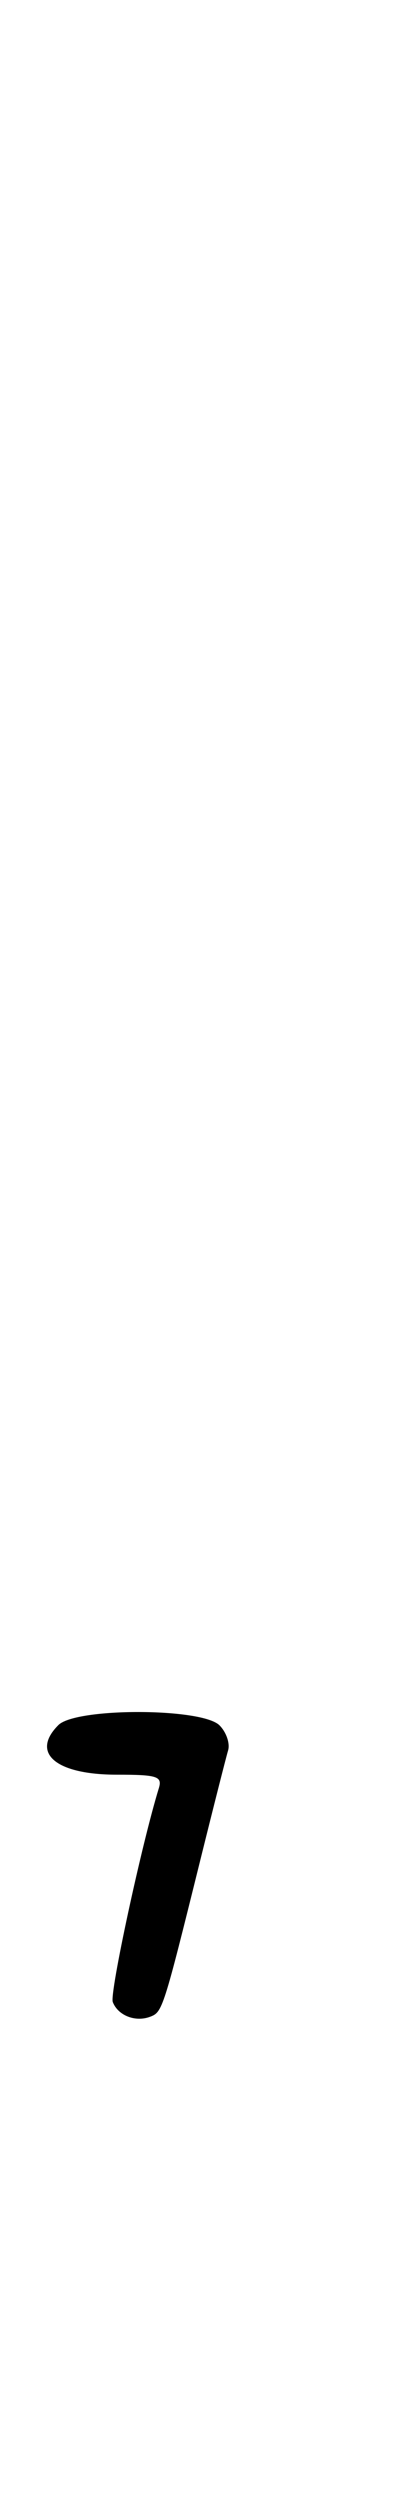 <svg xmlns="http://www.w3.org/2000/svg" width="52" height="324" viewBox="0 0 52 324" version="1.1">
	<path d="M 7.571 223.571 C 3.942 227.201, 7.237 230, 15.139 230 C 20.388 230, 21.068 230.218, 20.597 231.750 C 18.354 239.048, 14.194 258.342, 14.623 259.460 C 15.297 261.218, 17.563 262.105, 19.489 261.366 C 21.069 260.760, 21.178 260.418, 25.992 241 C 27.696 234.125, 29.311 227.760, 29.579 226.855 C 29.848 225.951, 29.345 224.488, 28.463 223.605 C 26.179 221.322, 9.847 221.295, 7.571 223.571 " stroke="none" fill="black" fill-rule="evenodd"/>
</svg>
